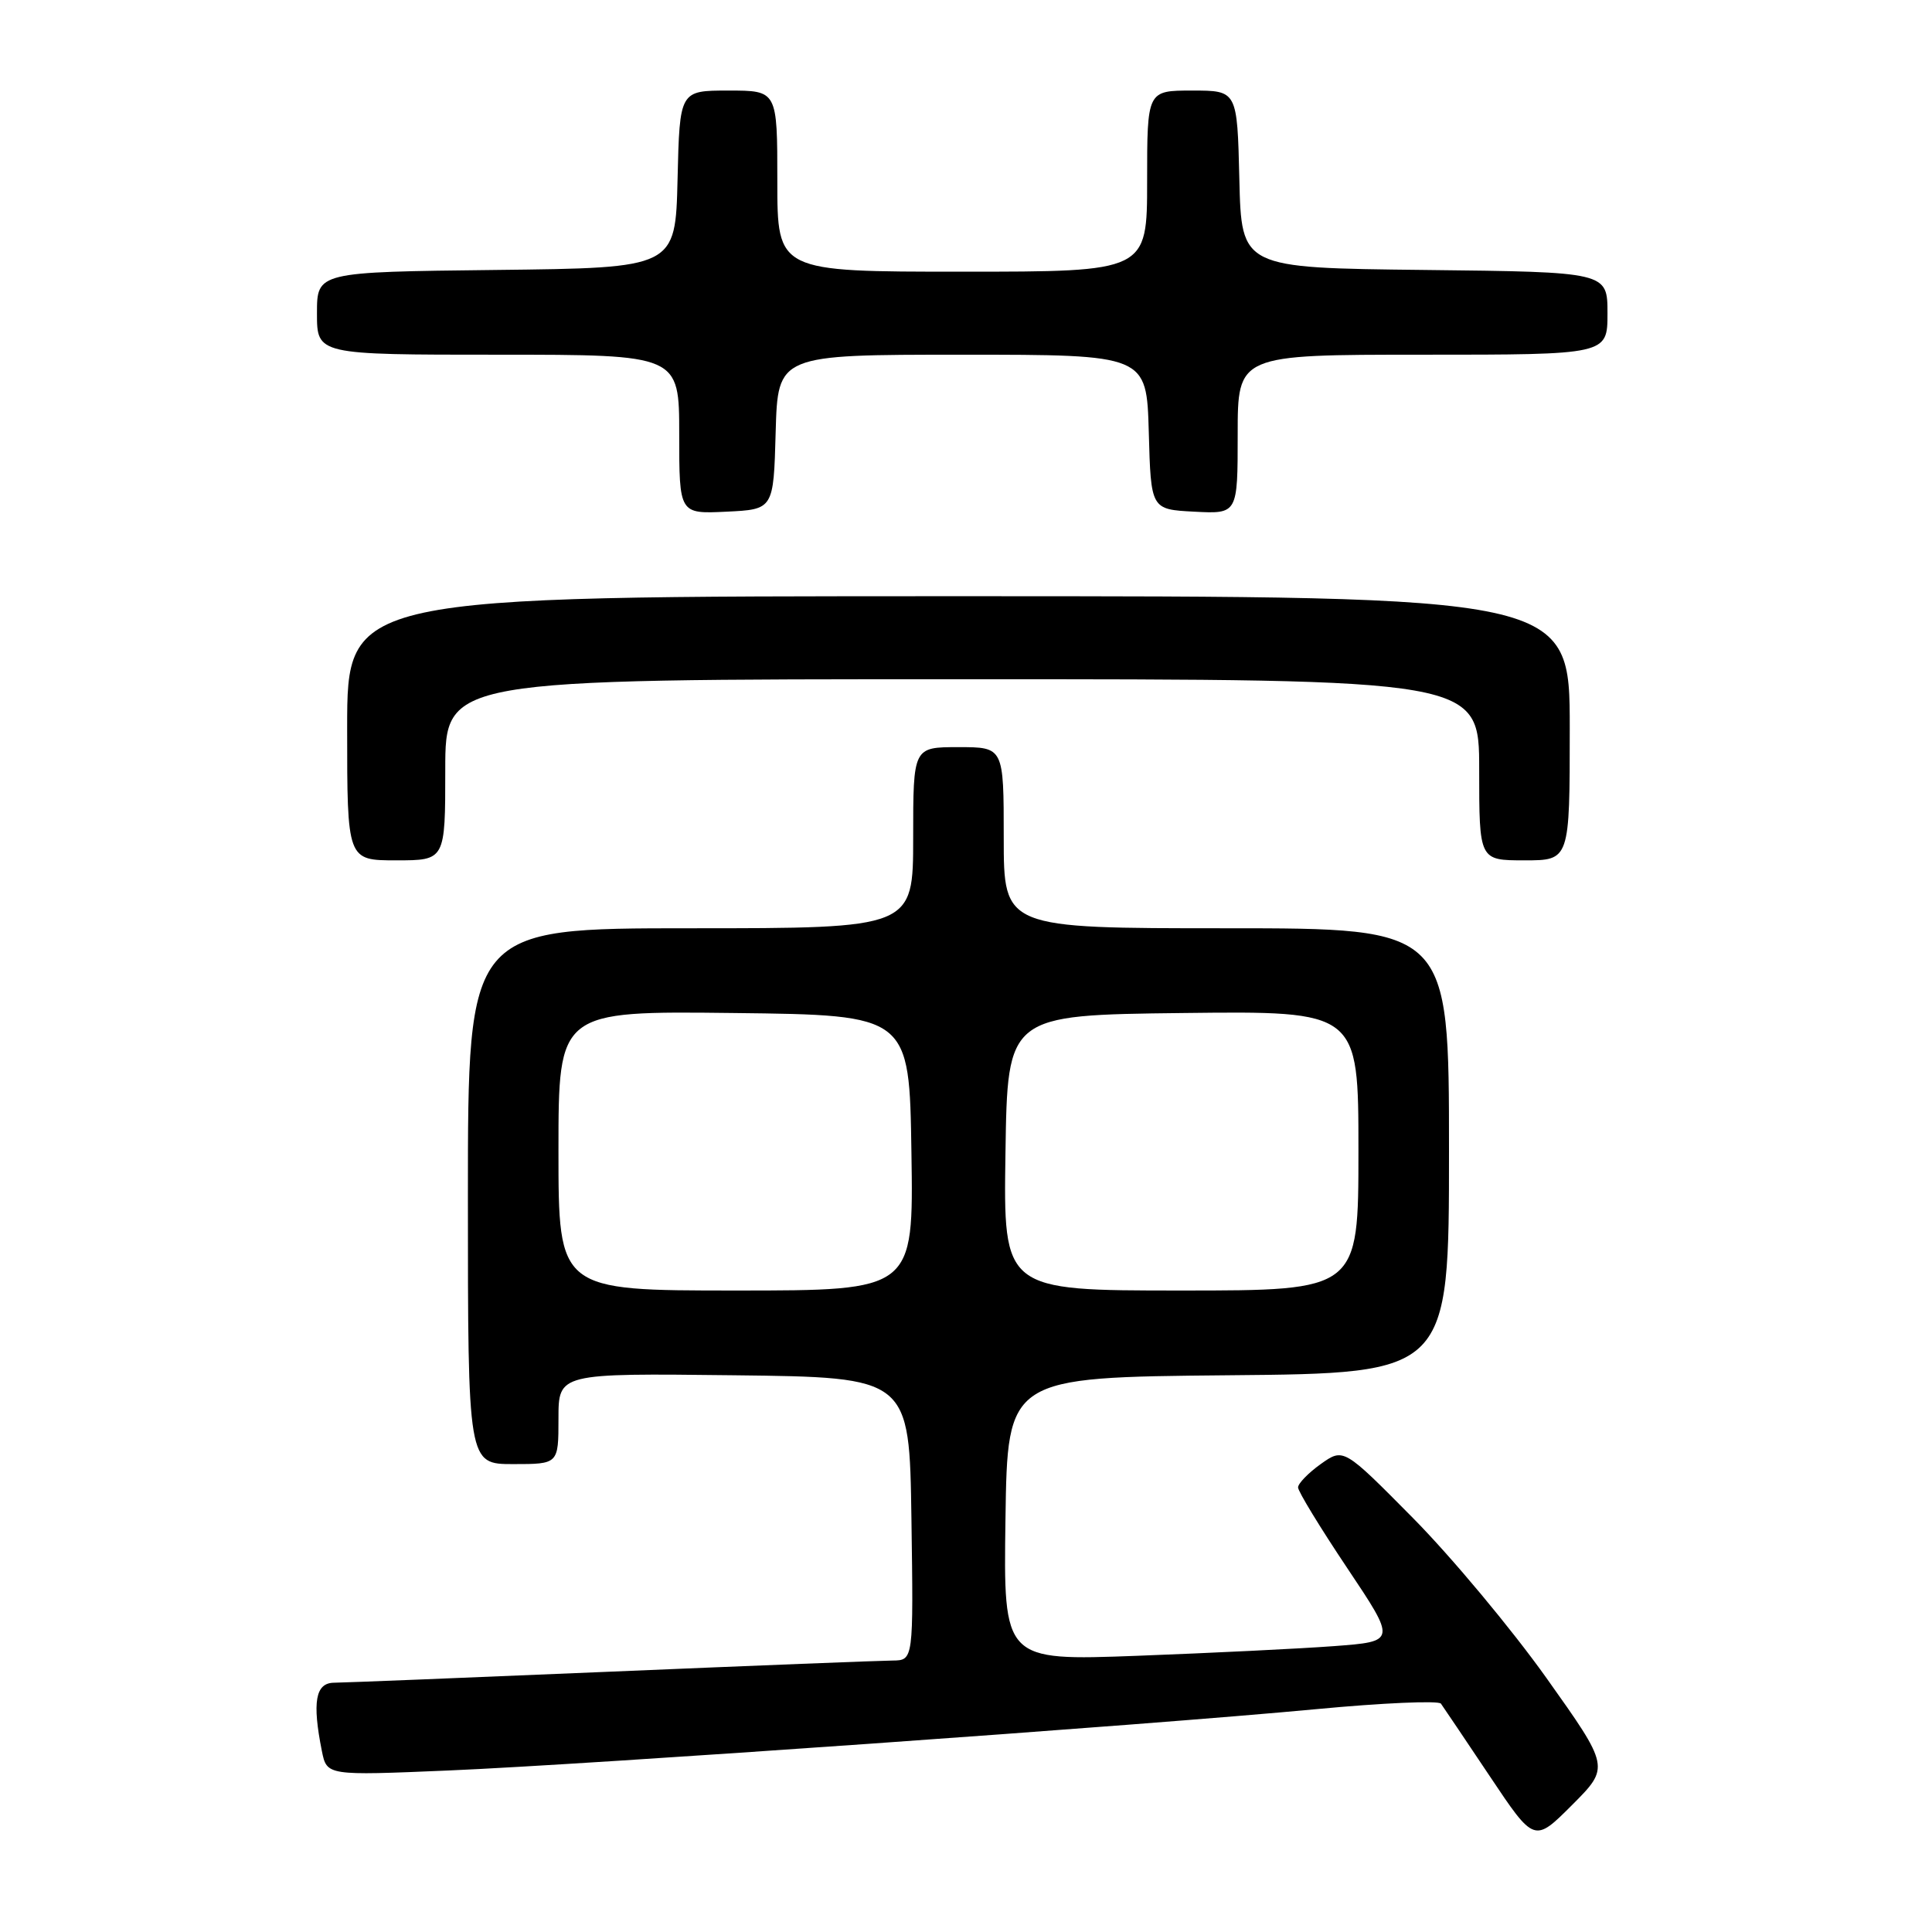 <?xml version="1.0" encoding="UTF-8" standalone="no"?>
<!DOCTYPE svg PUBLIC "-//W3C//DTD SVG 1.1//EN" "http://www.w3.org/Graphics/SVG/1.1/DTD/svg11.dtd" >
<svg xmlns="http://www.w3.org/2000/svg" xmlns:xlink="http://www.w3.org/1999/xlink" version="1.1" viewBox="0 0 256 256">
 <g >
 <path fill="currentColor"
d=" M 204.91 222.34 C 200.28 215.84 192.34 206.32 187.26 201.18 C 178.03 191.85 178.03 191.85 175.01 193.99 C 173.36 195.17 172.00 196.57 172.00 197.09 C 172.00 197.62 174.93 202.42 178.51 207.77 C 185.02 217.50 185.02 217.50 176.76 218.12 C 172.22 218.46 160.50 219.03 150.73 219.40 C 132.96 220.06 132.96 220.06 133.23 201.28 C 133.50 182.50 133.50 182.50 162.75 182.23 C 192.00 181.97 192.00 181.97 192.00 152.48 C 192.00 123.00 192.00 123.00 162.50 123.00 C 133.00 123.00 133.00 123.00 133.00 111.00 C 133.00 99.00 133.00 99.00 127.00 99.00 C 121.00 99.00 121.00 99.00 121.00 111.00 C 121.00 123.00 121.00 123.00 91.50 123.00 C 62.00 123.00 62.00 123.00 62.00 158.50 C 62.00 194.00 62.00 194.00 68.00 194.00 C 74.00 194.00 74.00 194.00 74.00 187.98 C 74.00 181.96 74.00 181.96 97.25 182.23 C 120.50 182.50 120.50 182.50 120.77 201.25 C 121.04 220.00 121.04 220.00 118.27 220.03 C 116.75 220.04 99.97 220.70 81.00 221.50 C 62.02 222.30 45.49 222.96 44.25 222.97 C 41.80 223.00 41.35 225.52 42.65 232.02 C 43.31 235.28 43.31 235.28 59.40 234.60 C 78.29 233.80 151.48 228.63 174.43 226.47 C 183.19 225.64 190.62 225.32 190.93 225.74 C 191.24 226.17 194.15 230.49 197.40 235.35 C 203.30 244.18 203.30 244.18 208.31 239.17 C 213.31 234.16 213.31 234.16 204.91 222.34 Z  M 59.00 102.00 C 59.00 90.00 59.00 90.00 127.50 90.00 C 196.00 90.00 196.00 90.00 196.00 102.00 C 196.00 114.00 196.00 114.00 202.00 114.00 C 208.00 114.00 208.00 114.00 208.00 96.50 C 208.00 79.00 208.00 79.00 127.00 79.00 C 46.00 79.00 46.00 79.00 46.00 96.50 C 46.00 114.00 46.00 114.00 52.50 114.00 C 59.00 114.00 59.00 114.00 59.00 102.00 Z  M 102.78 57.25 C 103.07 47.00 103.07 47.00 127.50 47.00 C 151.93 47.00 151.93 47.00 152.22 57.25 C 152.50 67.50 152.50 67.50 158.25 67.80 C 164.00 68.10 164.00 68.10 164.00 57.55 C 164.00 47.00 164.00 47.00 188.50 47.00 C 213.00 47.00 213.00 47.00 213.00 41.52 C 213.00 36.04 213.00 36.04 188.75 35.77 C 164.50 35.50 164.50 35.50 164.22 23.75 C 163.94 12.00 163.94 12.00 157.97 12.00 C 152.00 12.00 152.00 12.00 152.00 24.00 C 152.00 36.00 152.00 36.00 127.50 36.00 C 103.00 36.00 103.00 36.00 103.00 24.00 C 103.00 12.00 103.00 12.00 96.53 12.00 C 90.06 12.00 90.06 12.00 89.78 23.75 C 89.50 35.50 89.50 35.50 65.75 35.77 C 42.00 36.04 42.00 36.04 42.00 41.52 C 42.00 47.00 42.00 47.00 66.00 47.00 C 90.00 47.00 90.00 47.00 90.00 57.55 C 90.00 68.10 90.00 68.10 96.25 67.80 C 102.50 67.50 102.50 67.50 102.78 57.25 Z  M 74.00 152.48 C 74.00 133.96 74.00 133.96 97.25 134.23 C 120.50 134.50 120.50 134.50 120.77 152.75 C 121.05 171.00 121.05 171.00 97.52 171.00 C 74.00 171.00 74.00 171.00 74.00 152.48 Z  M 133.23 152.75 C 133.50 134.50 133.50 134.50 156.75 134.23 C 180.00 133.96 180.00 133.96 180.00 152.48 C 180.00 171.00 180.00 171.00 156.48 171.00 C 132.95 171.00 132.95 171.00 133.23 152.75 Z "/>
</g>
</svg>